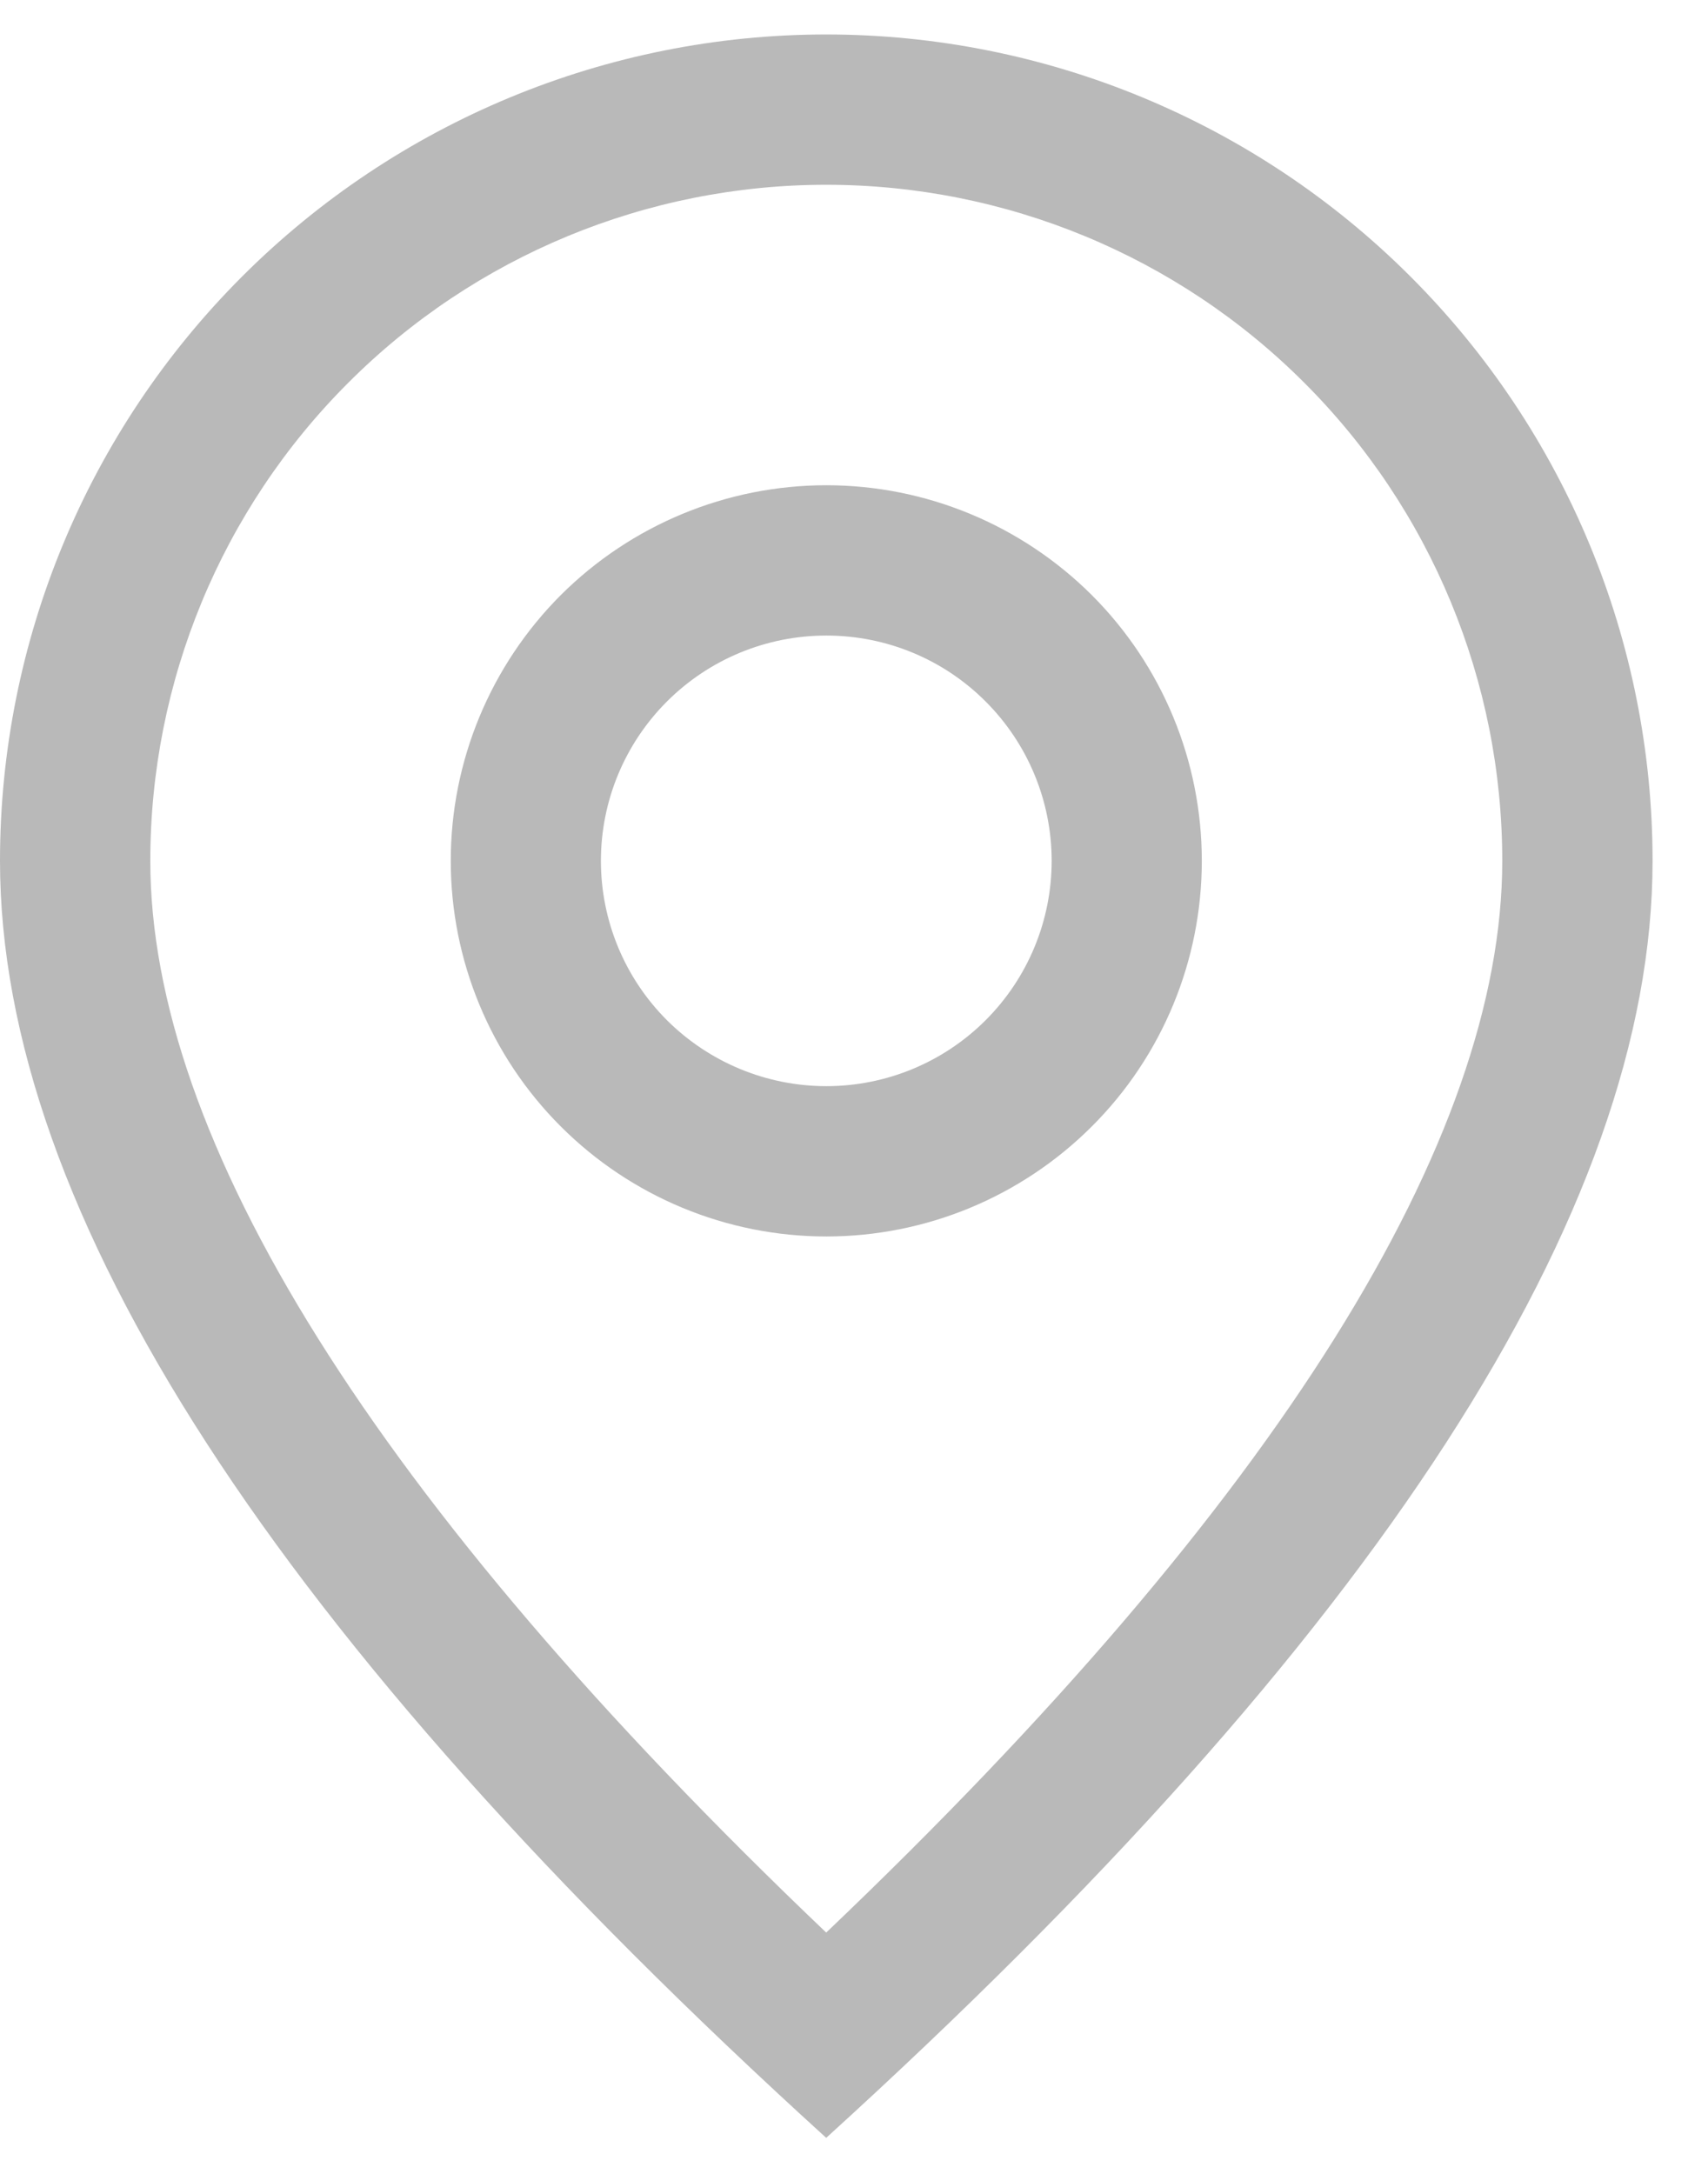 <svg width="11" height="14" viewBox="0 0 11 14" fill="none" xmlns="http://www.w3.org/2000/svg">
<g id="Group 10">
<g id="Group 14">
<path id="Vector" d="M9.675 5.544C9.675 4.389 9.217 3.281 8.4 2.465C7.584 1.648 6.476 1.19 5.321 1.19C4.167 1.19 3.059 1.648 2.243 2.465C1.426 3.281 0.968 4.389 0.968 5.544C0.968 7.33 2.397 9.658 5.321 12.446C8.246 9.658 9.675 7.33 9.675 5.544ZM5.321 13.768C1.773 10.543 0 7.801 0 5.544C0 4.132 0.561 2.779 1.559 1.781C2.557 0.783 3.91 0.222 5.321 0.222C6.733 0.222 8.086 0.783 9.084 1.781C10.082 2.779 10.643 4.132 10.643 5.544C10.643 7.801 8.869 10.543 5.321 13.768Z" fill="#B9B9B9"/>
<path id="Vector_2" d="M5.322 6.995C5.707 6.995 6.076 6.842 6.348 6.57C6.62 6.298 6.773 5.929 6.773 5.544C6.773 5.159 6.62 4.79 6.348 4.518C6.076 4.245 5.707 4.093 5.322 4.093C4.937 4.093 4.568 4.245 4.295 4.518C4.023 4.79 3.87 5.159 3.87 5.544C3.87 5.929 4.023 6.298 4.295 6.57C4.568 6.842 4.937 6.995 5.322 6.995ZM5.322 7.963C4.68 7.963 4.065 7.708 3.611 7.254C3.158 6.801 2.903 6.185 2.903 5.544C2.903 4.902 3.158 4.287 3.611 3.833C4.065 3.38 4.68 3.125 5.322 3.125C5.963 3.125 6.578 3.38 7.032 3.833C7.486 4.287 7.74 4.902 7.74 5.544C7.74 6.185 7.486 6.801 7.032 7.254C6.578 7.708 5.963 7.963 5.322 7.963Z" fill="#B9B9B9"/>
</g>
</g>
</svg>
